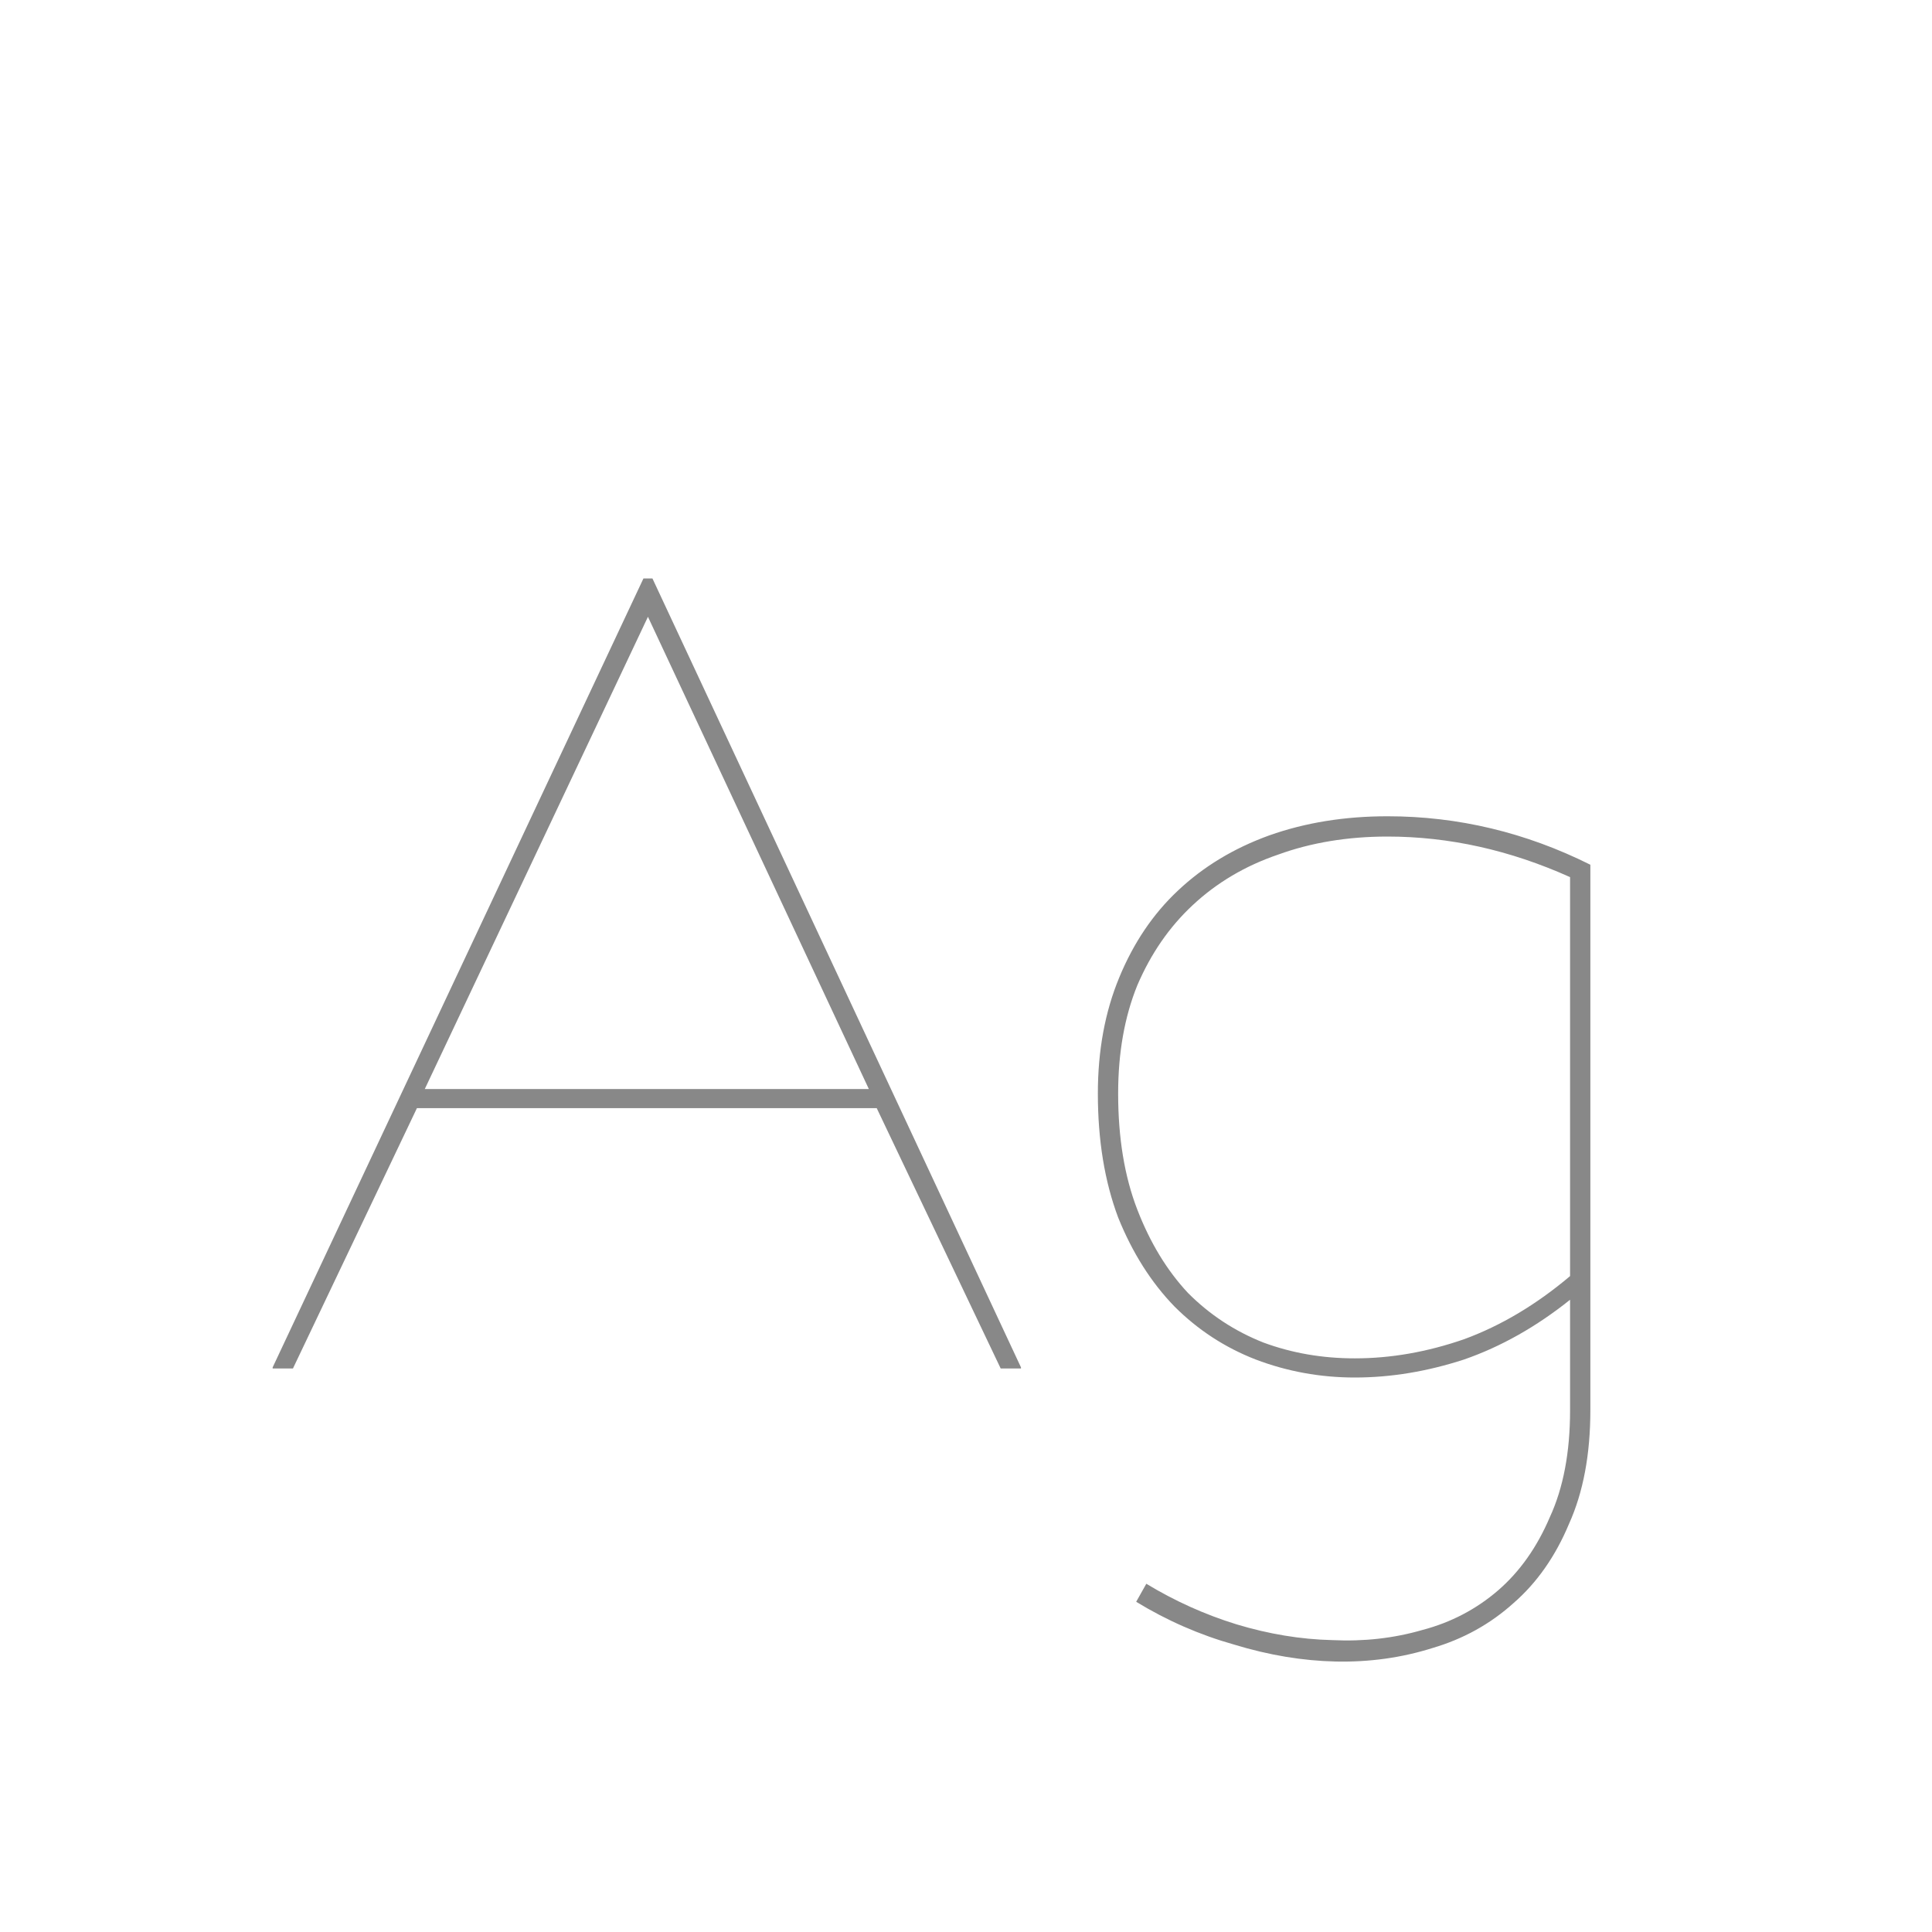 <svg width="24" height="24" viewBox="0 0 24 24" fill="none" xmlns="http://www.w3.org/2000/svg">
<path d="M12.431 17L10.891 13.766H5.179L3.639 17H3.387V16.986L7.993 7.186H8.105L12.683 16.986V17H12.431ZM10.793 13.528L8.049 7.662L5.277 13.528H10.793ZM14.24 19.674C14.595 19.889 14.968 20.057 15.36 20.178C15.761 20.299 16.158 20.365 16.55 20.374C16.942 20.393 17.315 20.351 17.67 20.248C18.024 20.155 18.337 19.991 18.608 19.758C18.878 19.525 19.093 19.221 19.252 18.848C19.42 18.484 19.504 18.041 19.504 17.518V16.146C19.084 16.482 18.645 16.729 18.188 16.888C17.73 17.037 17.278 17.112 16.83 17.112C16.401 17.112 15.99 17.037 15.598 16.888C15.215 16.739 14.879 16.519 14.59 16.23C14.3 15.931 14.067 15.563 13.89 15.124C13.722 14.676 13.638 14.163 13.638 13.584C13.638 13.052 13.726 12.571 13.904 12.142C14.081 11.713 14.324 11.353 14.632 11.064C14.949 10.765 15.327 10.537 15.766 10.378C16.214 10.219 16.704 10.14 17.236 10.14C18.113 10.14 18.953 10.341 19.756 10.742V17.518C19.756 18.069 19.667 18.54 19.49 18.932C19.322 19.333 19.093 19.66 18.804 19.912C18.515 20.173 18.178 20.36 17.796 20.472C17.413 20.593 17.012 20.649 16.592 20.64C16.181 20.631 15.761 20.561 15.332 20.43C14.902 20.309 14.496 20.131 14.114 19.898L14.24 19.674ZM19.504 10.896C18.757 10.56 18.001 10.392 17.236 10.392C16.741 10.392 16.288 10.467 15.878 10.616C15.467 10.756 15.113 10.966 14.814 11.246C14.524 11.517 14.296 11.848 14.128 12.24C13.969 12.632 13.89 13.08 13.89 13.584C13.89 14.135 13.969 14.615 14.128 15.026C14.287 15.437 14.496 15.782 14.758 16.062C15.028 16.333 15.341 16.538 15.696 16.678C16.05 16.809 16.428 16.874 16.83 16.874C17.278 16.874 17.73 16.795 18.188 16.636C18.645 16.468 19.084 16.207 19.504 15.852V10.896Z" fill="#888888"/>
</svg>
